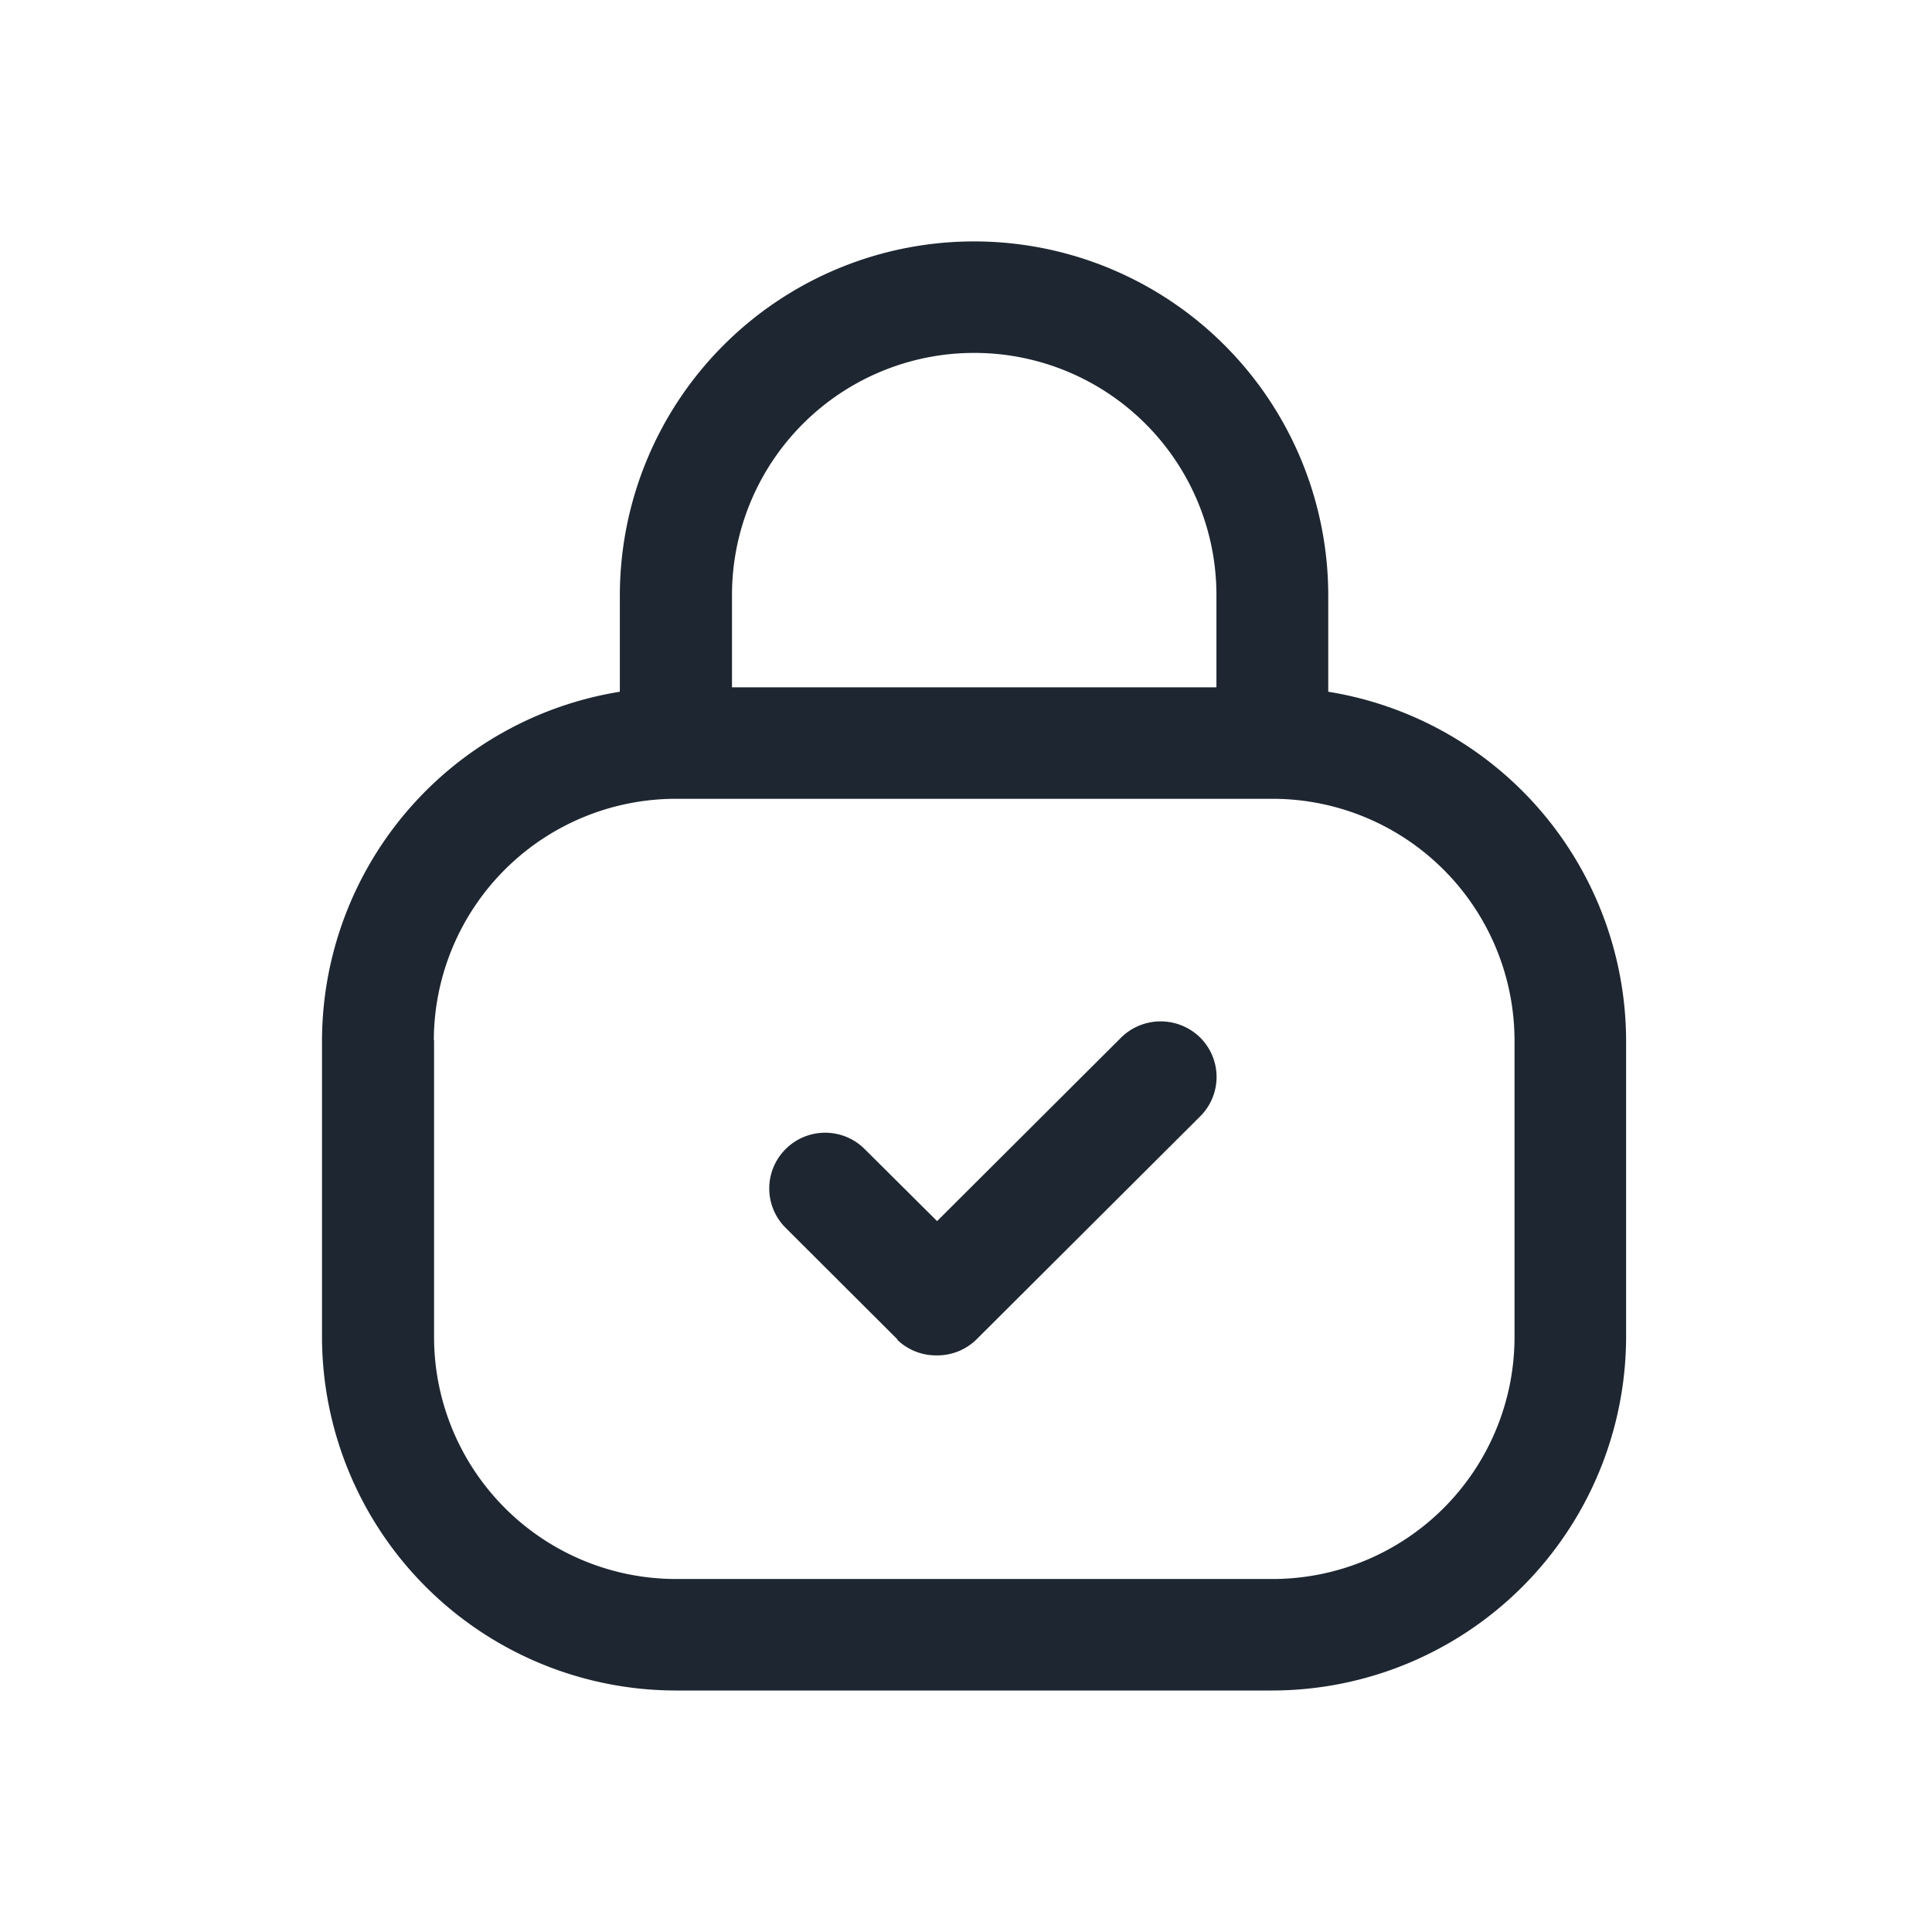 <svg xmlns="http://www.w3.org/2000/svg" width="24" height="24" viewBox="0 0 24 24"><rect width="24" height="24" fill="none"/><path d="M-3372.6-213a4.4,4.4,0,0,1-4.4-4.385v-3.692a4.4,4.4,0,0,1,3.7-4.33v-1.209a4.4,4.4,0,0,1,4.4-4.385,4.4,4.4,0,0,1,4.4,4.385v1.209a4.4,4.4,0,0,1,3.7,4.33v3.692a4.4,4.4,0,0,1-4.4,4.385Zm-3.008-8.077v3.692a3.008,3.008,0,0,0,3.008,3h7.406a3.007,3.007,0,0,0,3.008-3v-3.692a3.007,3.007,0,0,0-3.008-3h-7.406A3.008,3.008,0,0,0-3375.611-221.077Zm9.719-4.385v-1.154a3.008,3.008,0,0,0-3.009-3,3.008,3.008,0,0,0-3.009,3v1.154Zm-3.963,8.1-1.388-1.385a.689.689,0,0,1,0-.979.694.694,0,0,1,.981,0l.9.895,2.286-2.28a.7.7,0,0,1,.982,0,.69.69,0,0,1,0,.979l-2.777,2.769a.693.693,0,0,1-.491.2A.694.694,0,0,1-3369.854-217.357Z" transform="translate(3381 234)" fill="#1e2631"/></svg>